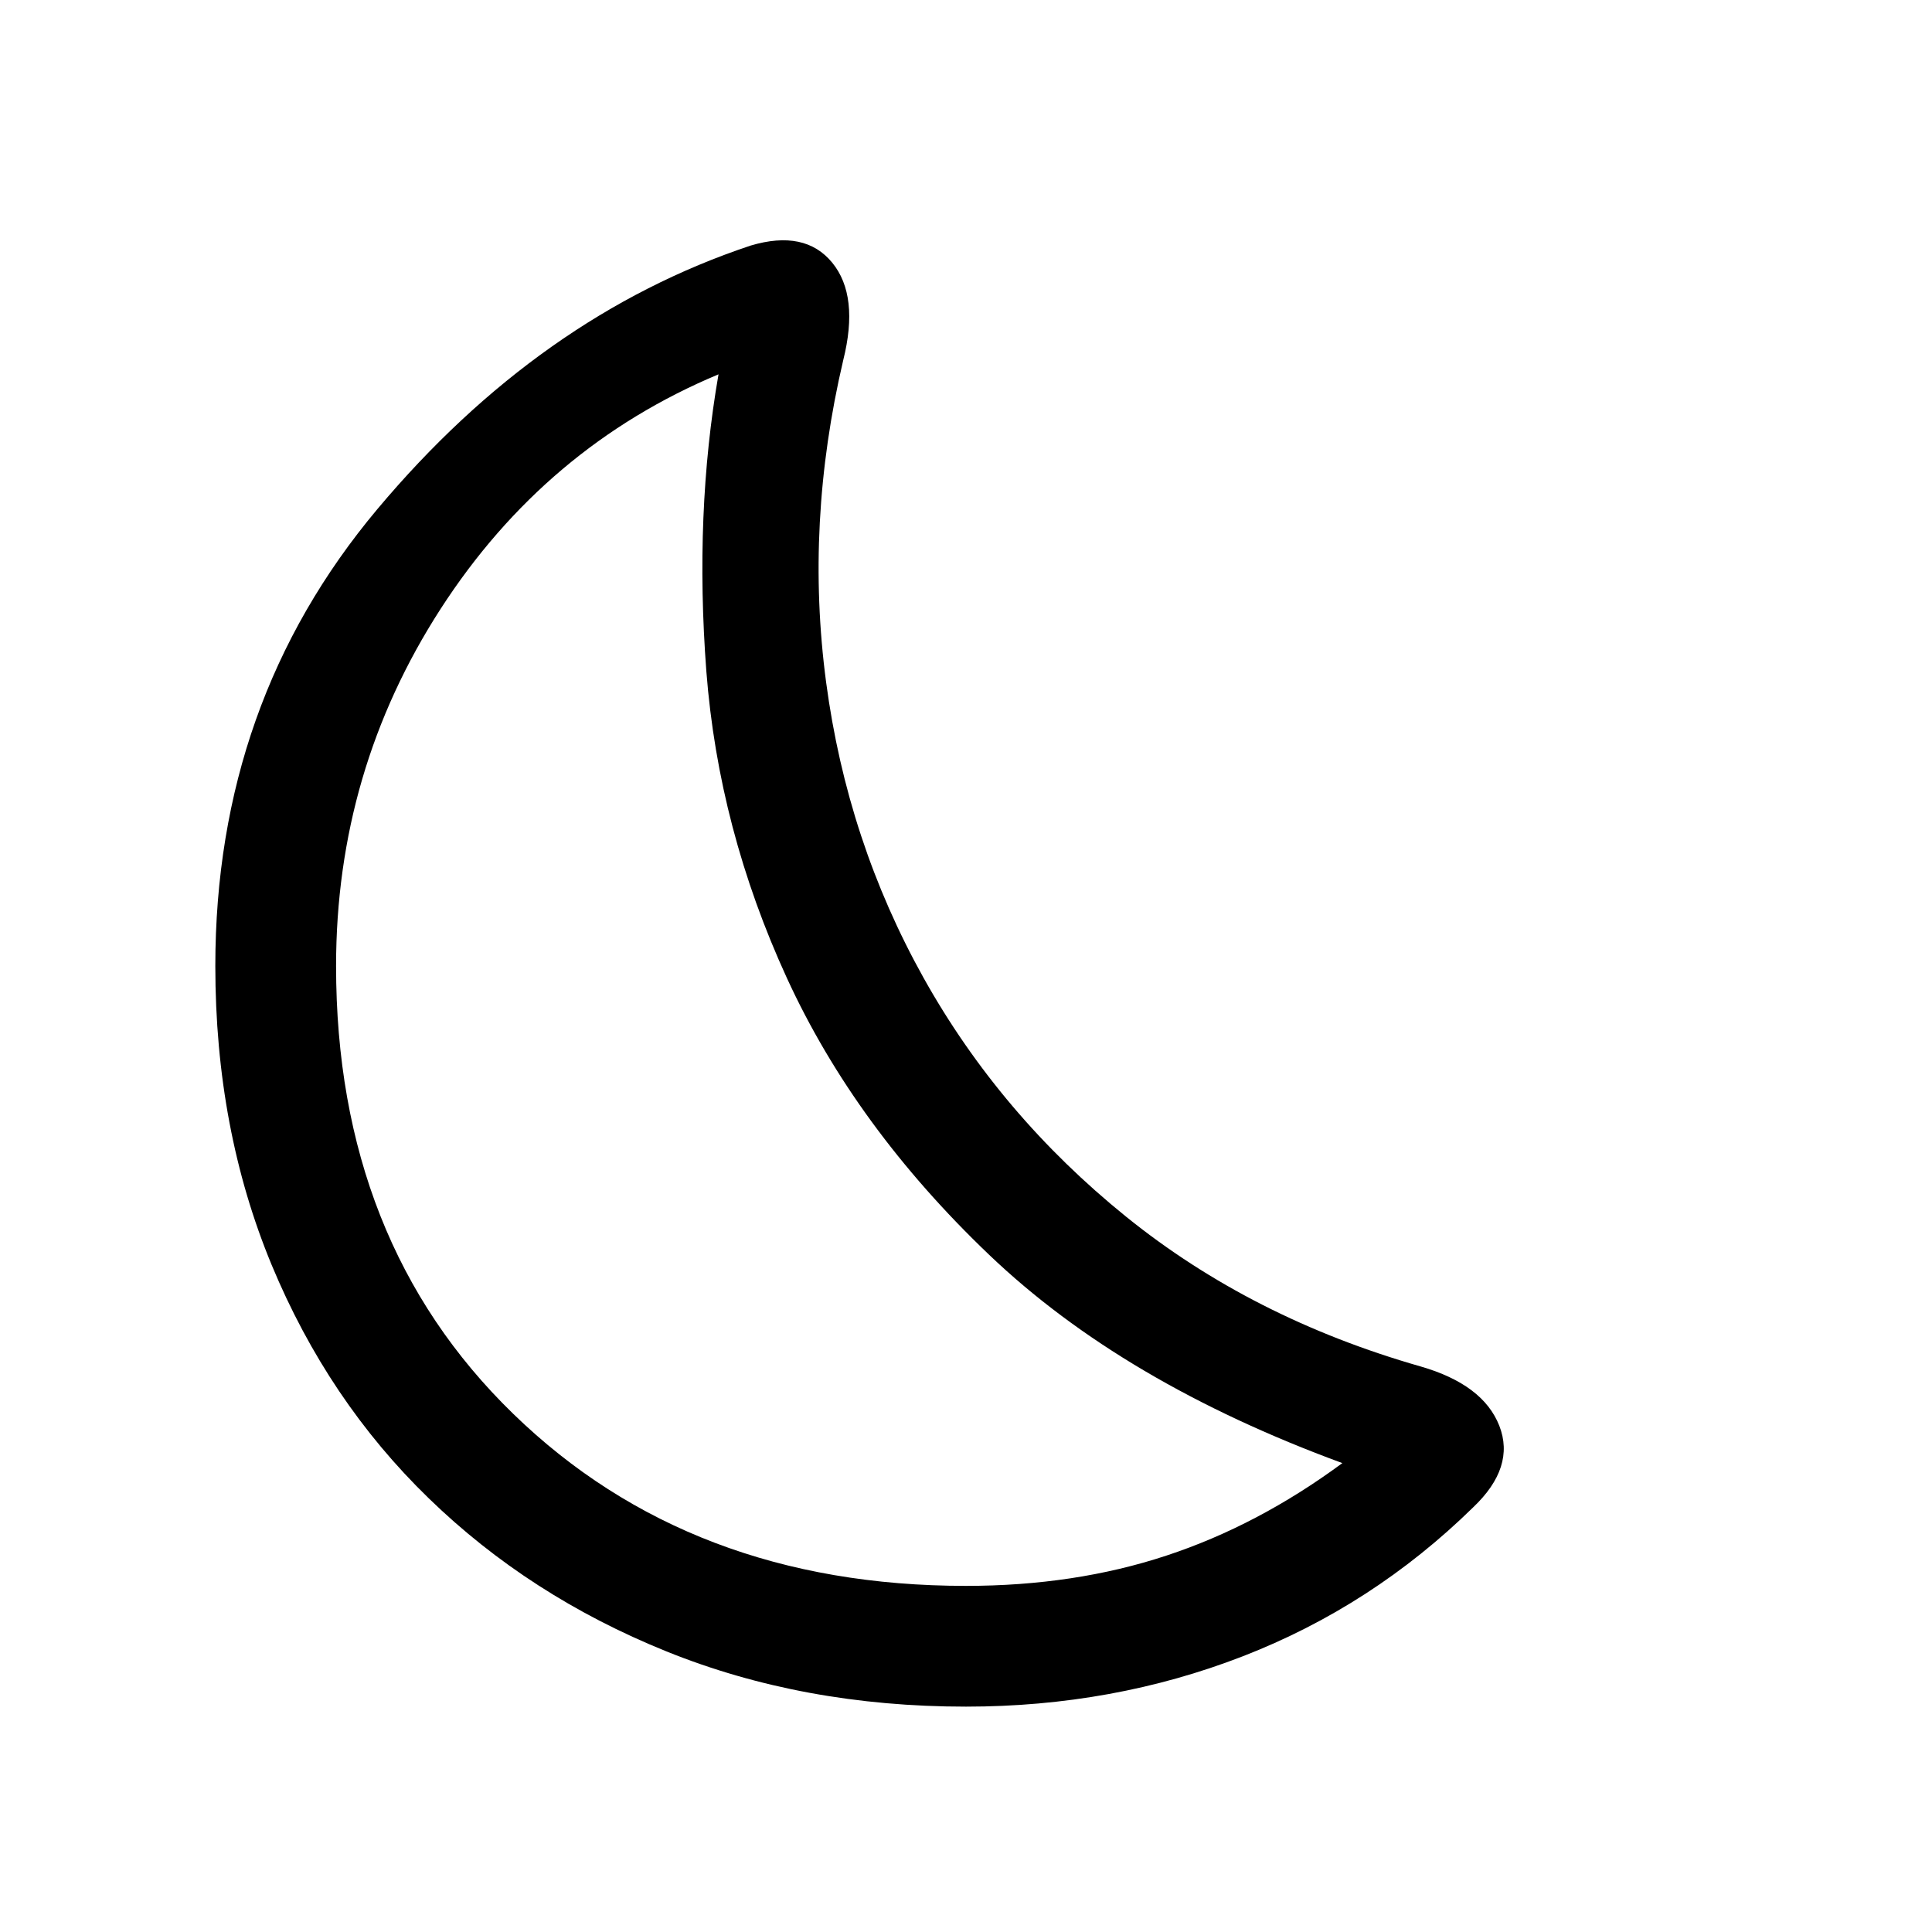 <svg xmlns="http://www.w3.org/2000/svg" height="20" width="20"><path d="M10 16.417q1.125 0 2.073-.313.948-.312 1.823-.958-2.271-.834-3.656-2.156-1.386-1.323-2.094-2.865-.708-1.542-.834-3.177-.124-1.636.126-3.073-1.792.75-2.876 2.427Q3.479 7.979 3.479 10q0 2.854 1.833 4.635Q7.146 16.417 10 16.417Zm0 1.25q-1.688 0-3.104-.573-1.417-.573-2.458-1.584-1.042-1.01-1.626-2.416-.583-1.406-.583-3.094 0-2.729 1.677-4.729t3.865-2.729q.562-.167.844.177.281.343.114 1.01-.396 1.688-.177 3.334.219 1.645 1.01 3.062.792 1.417 2.094 2.469 1.302 1.052 3.052 1.552.646.187.813.614.167.428-.271.844-1.042 1.021-2.385 1.542-1.344.521-2.865.521Zm-1.312-7.521Z"/></svg>